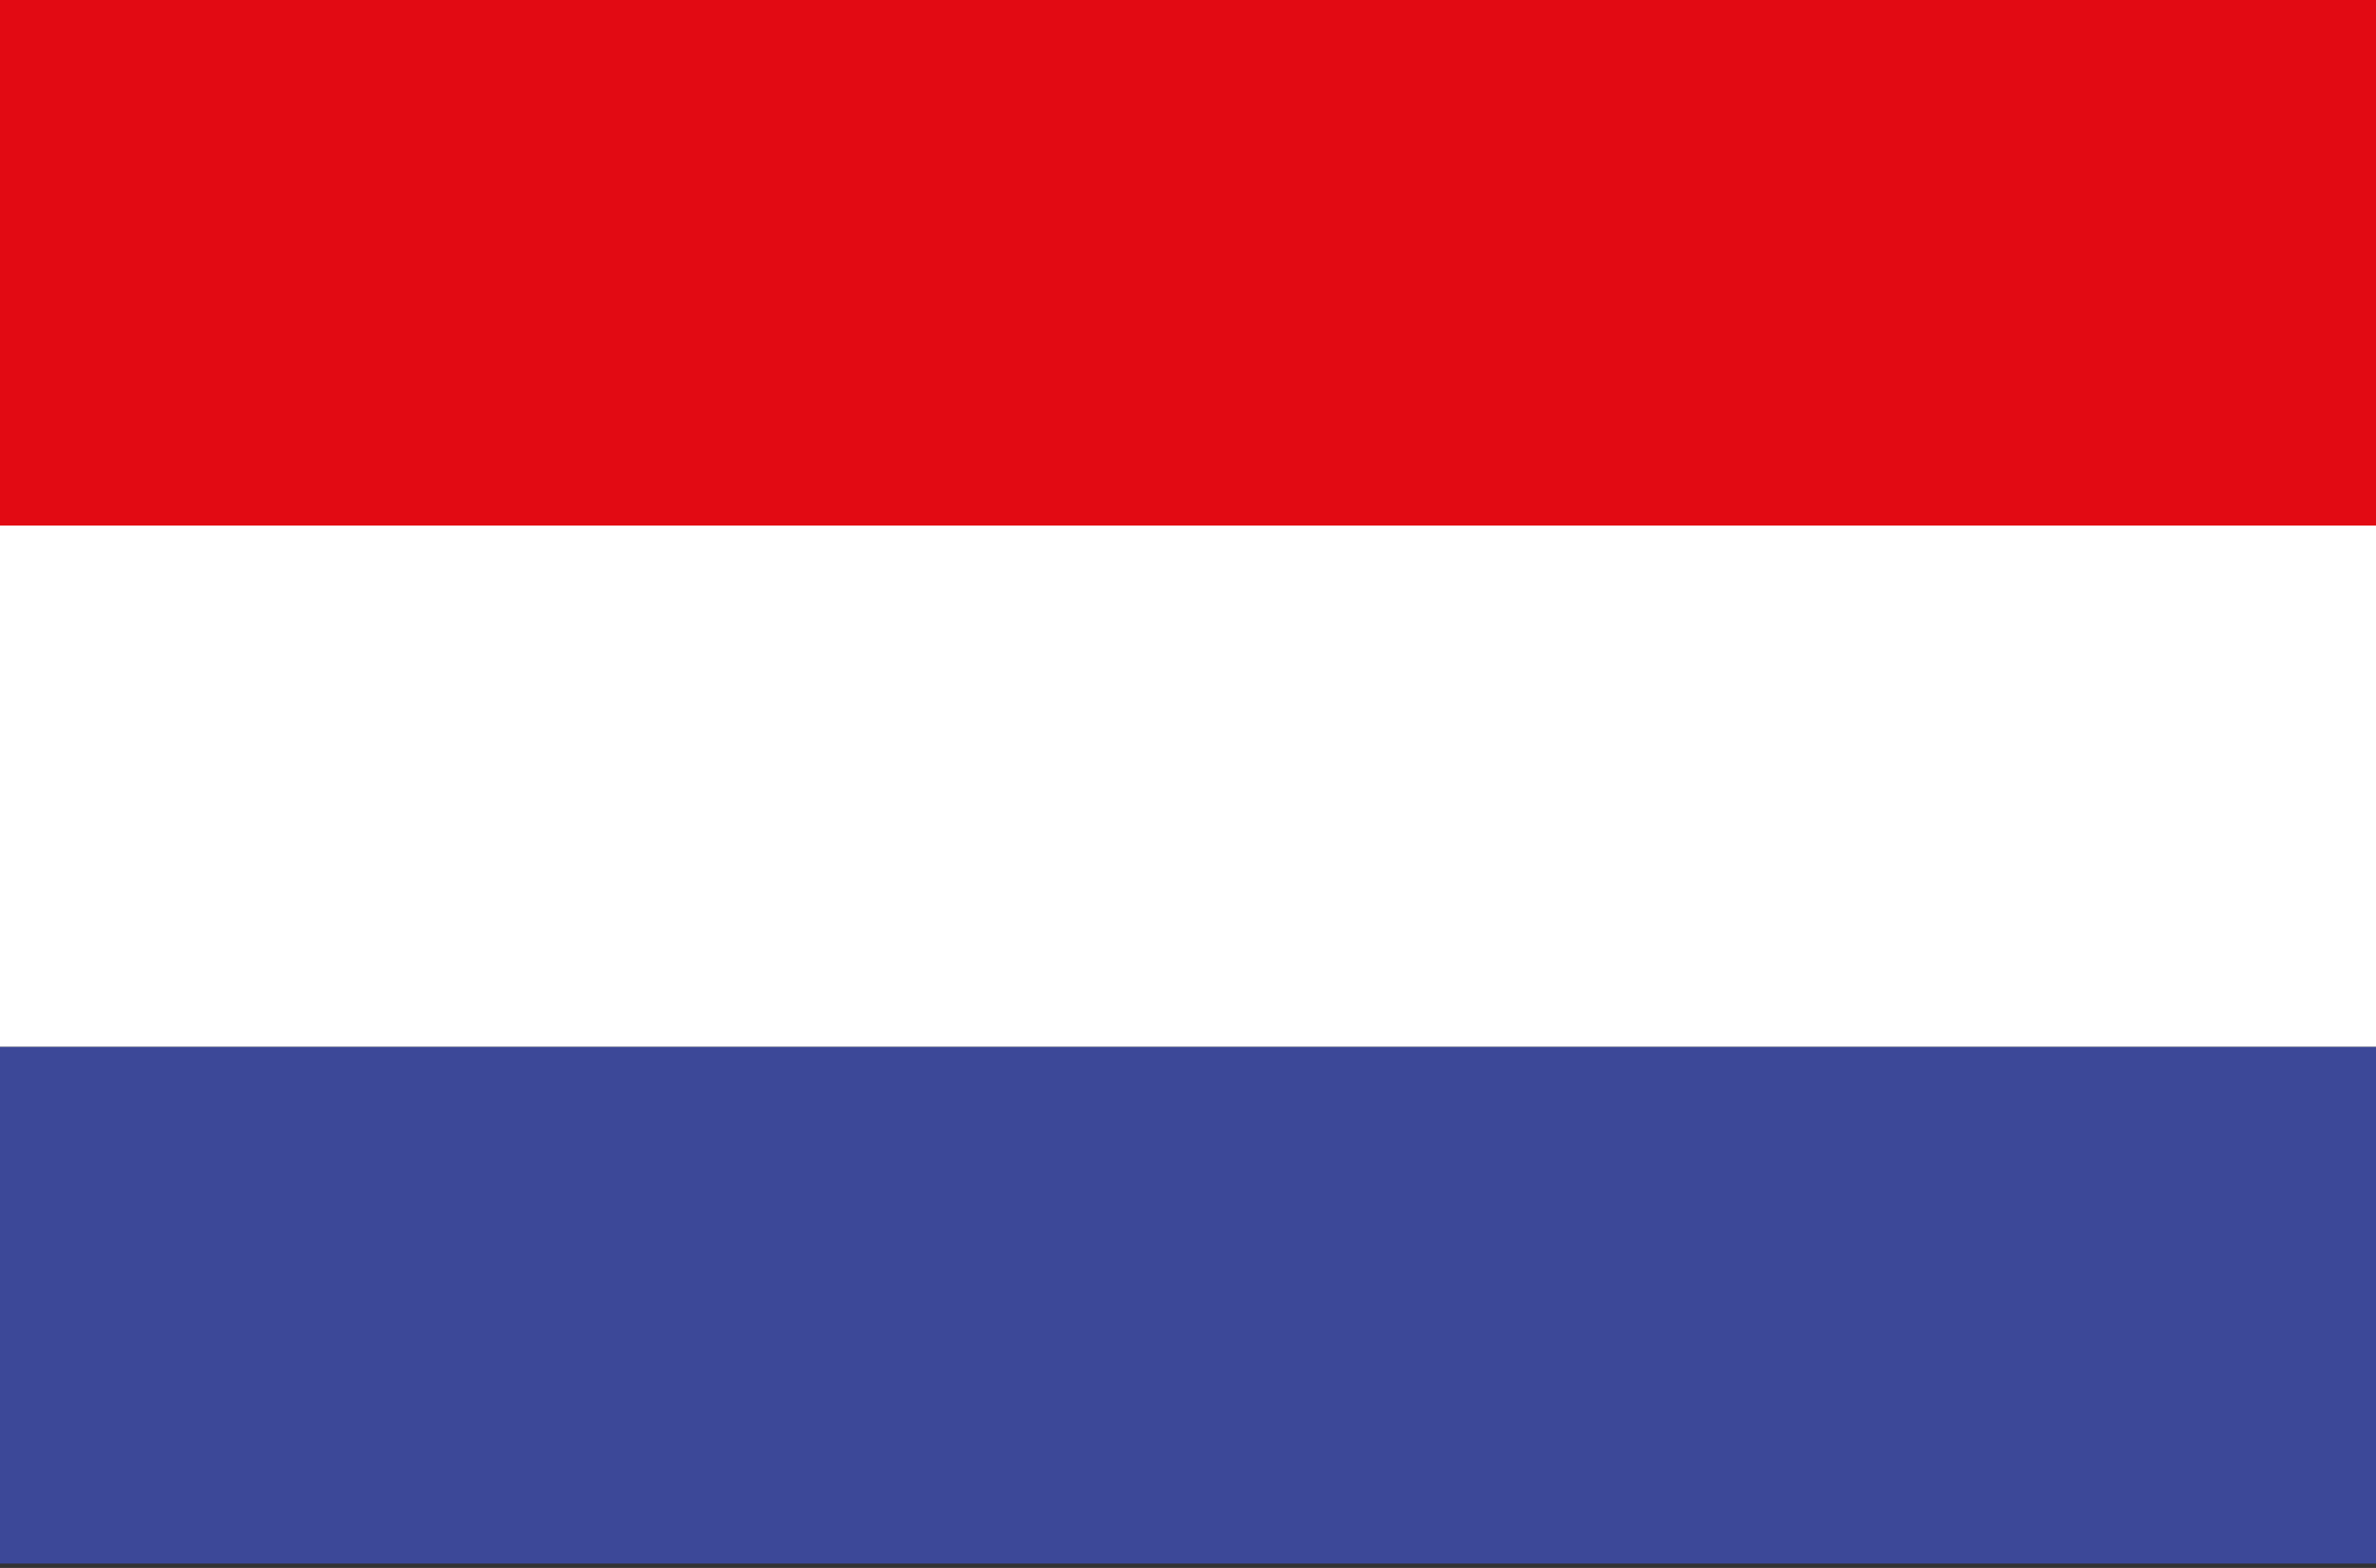 <?xml version="1.0" encoding="utf-8"?>
<!-- Generator: Adobe Illustrator 19.1.1, SVG Export Plug-In . SVG Version: 6.00 Build 0)  -->
<svg version="1.1" id="Calque_1" xmlns="http://www.w3.org/2000/svg" xmlns:xlink="http://www.w3.org/1999/xlink" x="0px" y="0px"
	 viewBox="0 0 54.7 36.1" style="enable-background:new 0 0 54.7 36.1;" xml:space="preserve">
<rect x="0" y="0" width="54.7" height="36.1" fill="#333333" stroke="none"/>
<style type="text/css">
	.st0{fill:#3C4898;}
	.st1{fill:#FFFFFF;}
	.st2{fill:#E20A13;}
</style>
<rect y="24.1" class="st0" width="54.7" height="11.9"/>
<polygon class="st1" points="0,24 0,24.1 54.7,24.1 54.7,24 54.7,12.1 0,12.1 "/>
<rect class="st2" width="54.7" height="12.1"/>
</svg>
